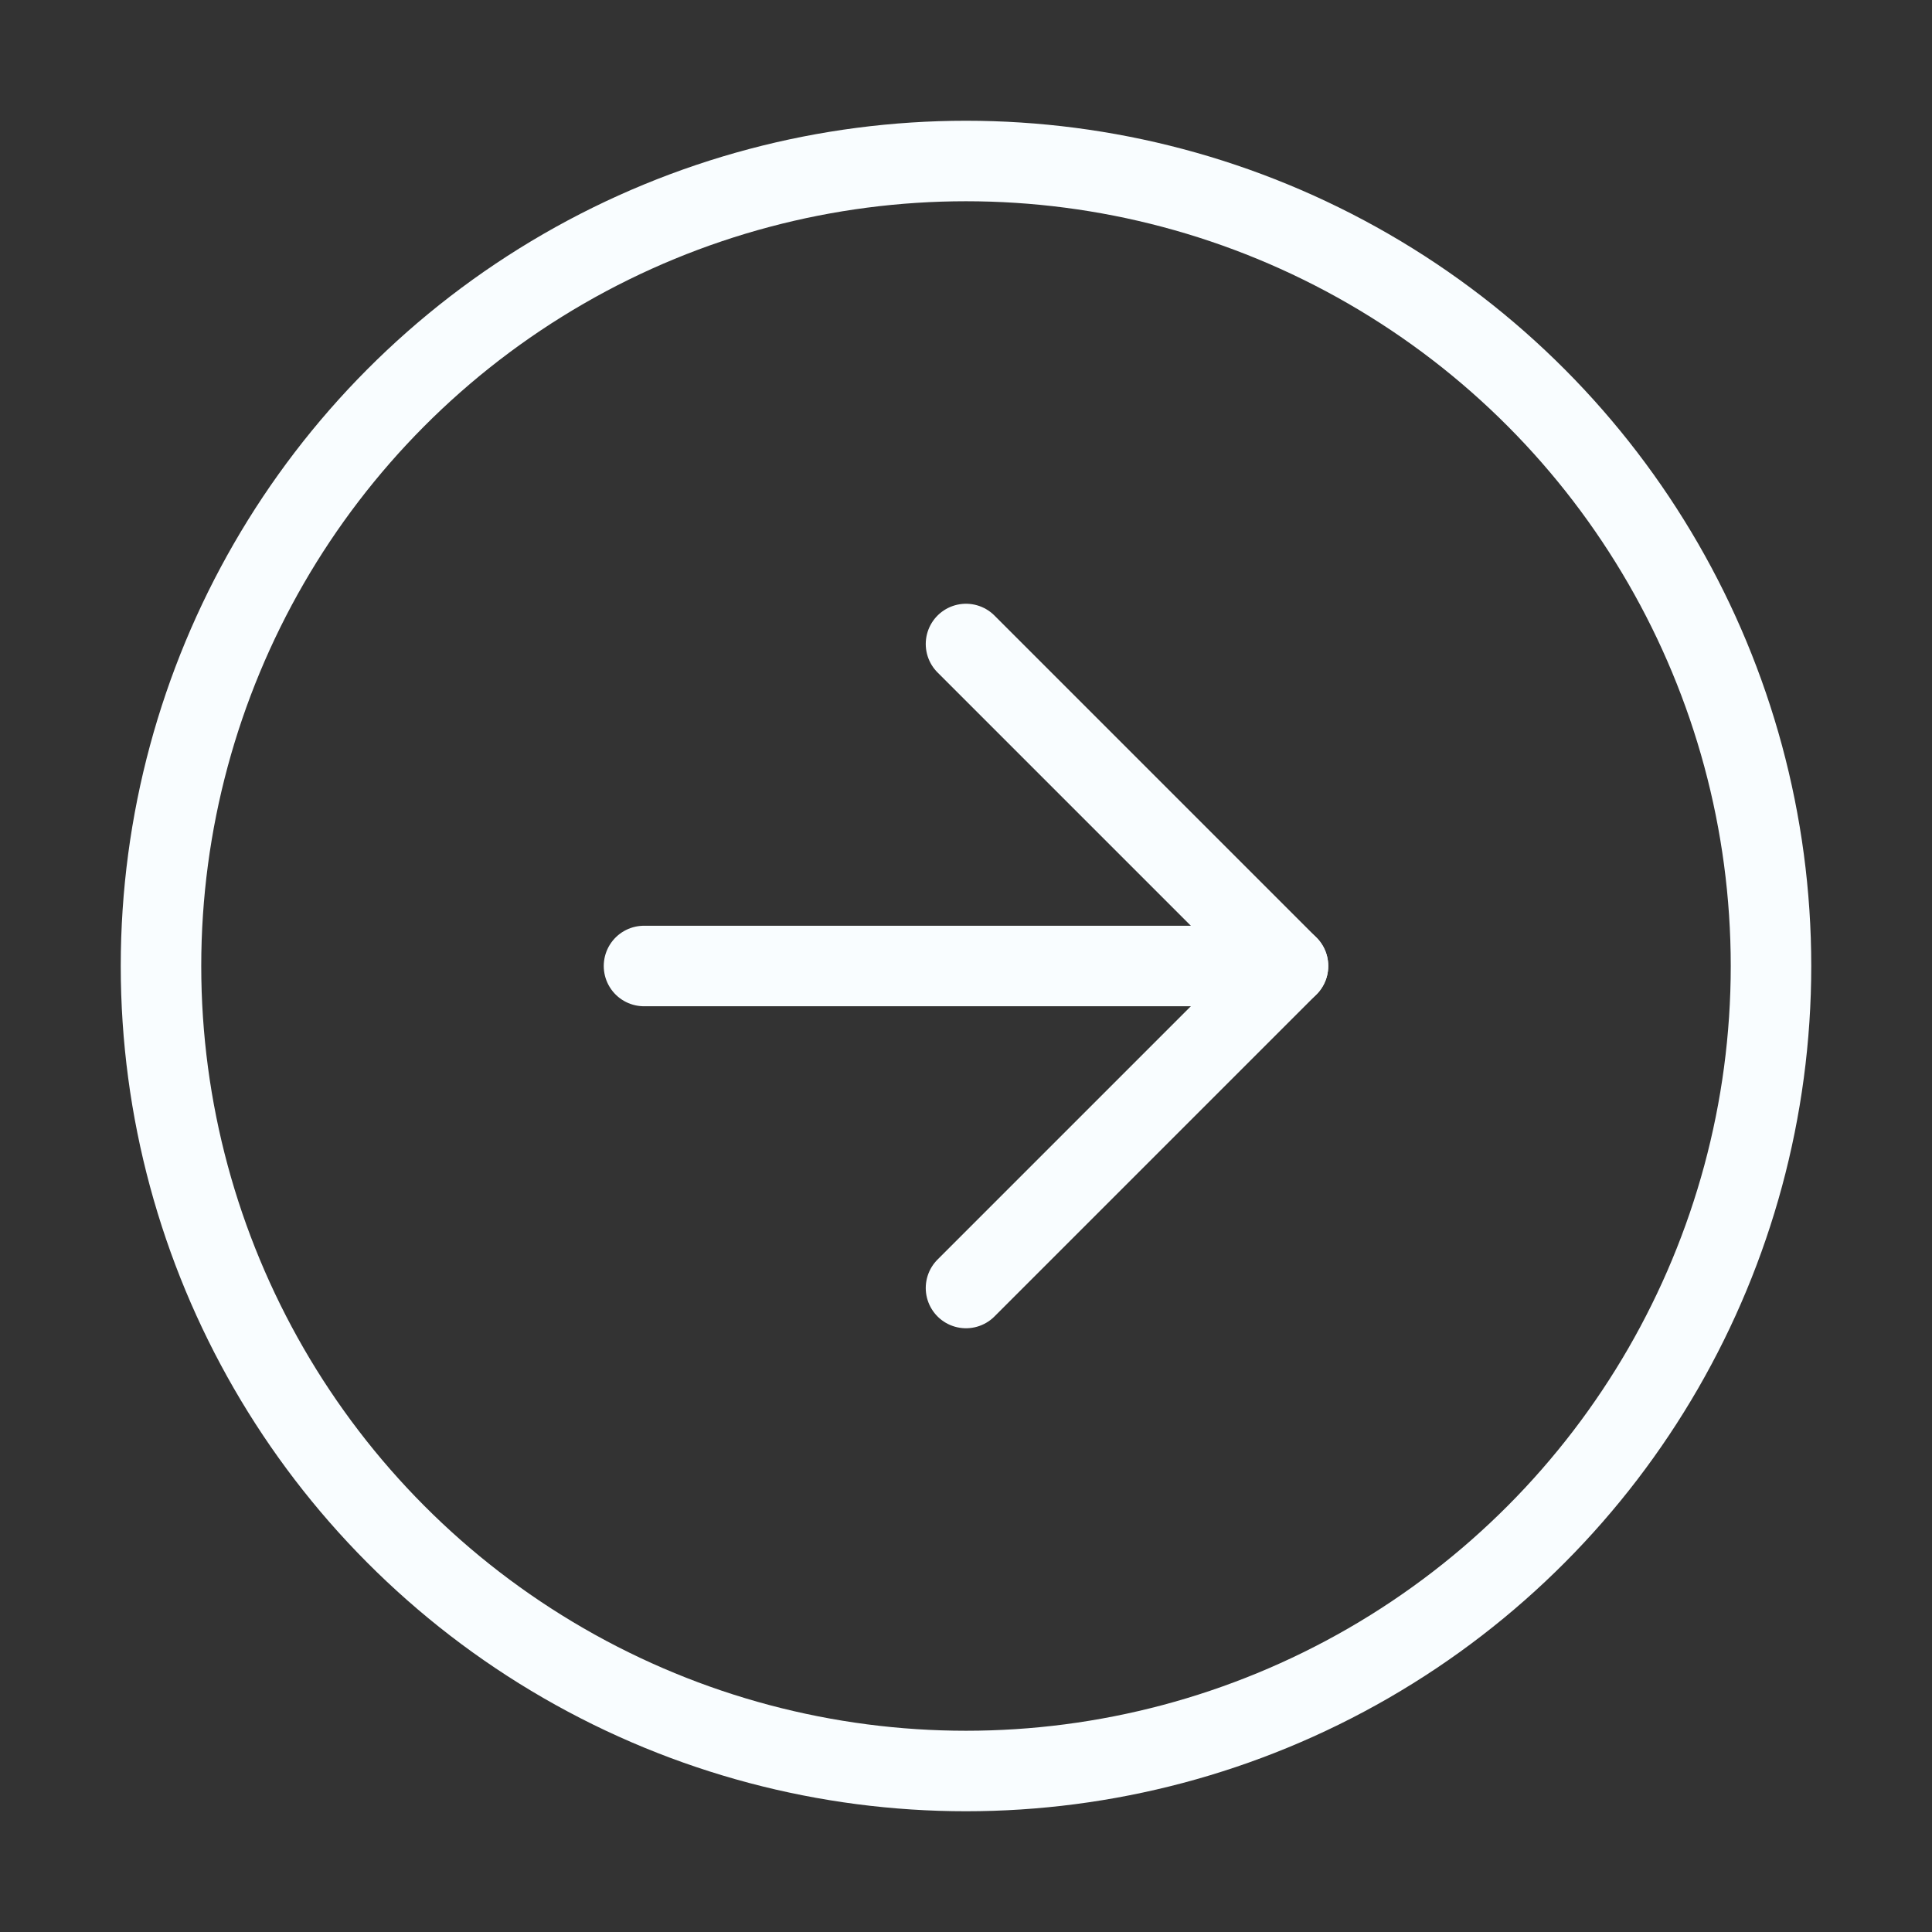 <svg xmlns="http://www.w3.org/2000/svg" width="24" height="24" viewBox="0 0 24 24" fill="none" stroke="#F9FDFF" stroke-width="1" stroke-linecap="round" stroke-linejoin="round" class="feather feather-arrow-right-circle"><rect x="0" y="0" width="24" height="24" fill="#333333" stroke="none"/><circle cx="12" cy="12" r="10"></circle><polyline points="12 16 16 12 12 8"></polyline><line x1="8" y1="12" x2="16" y2="12"></line></svg>
